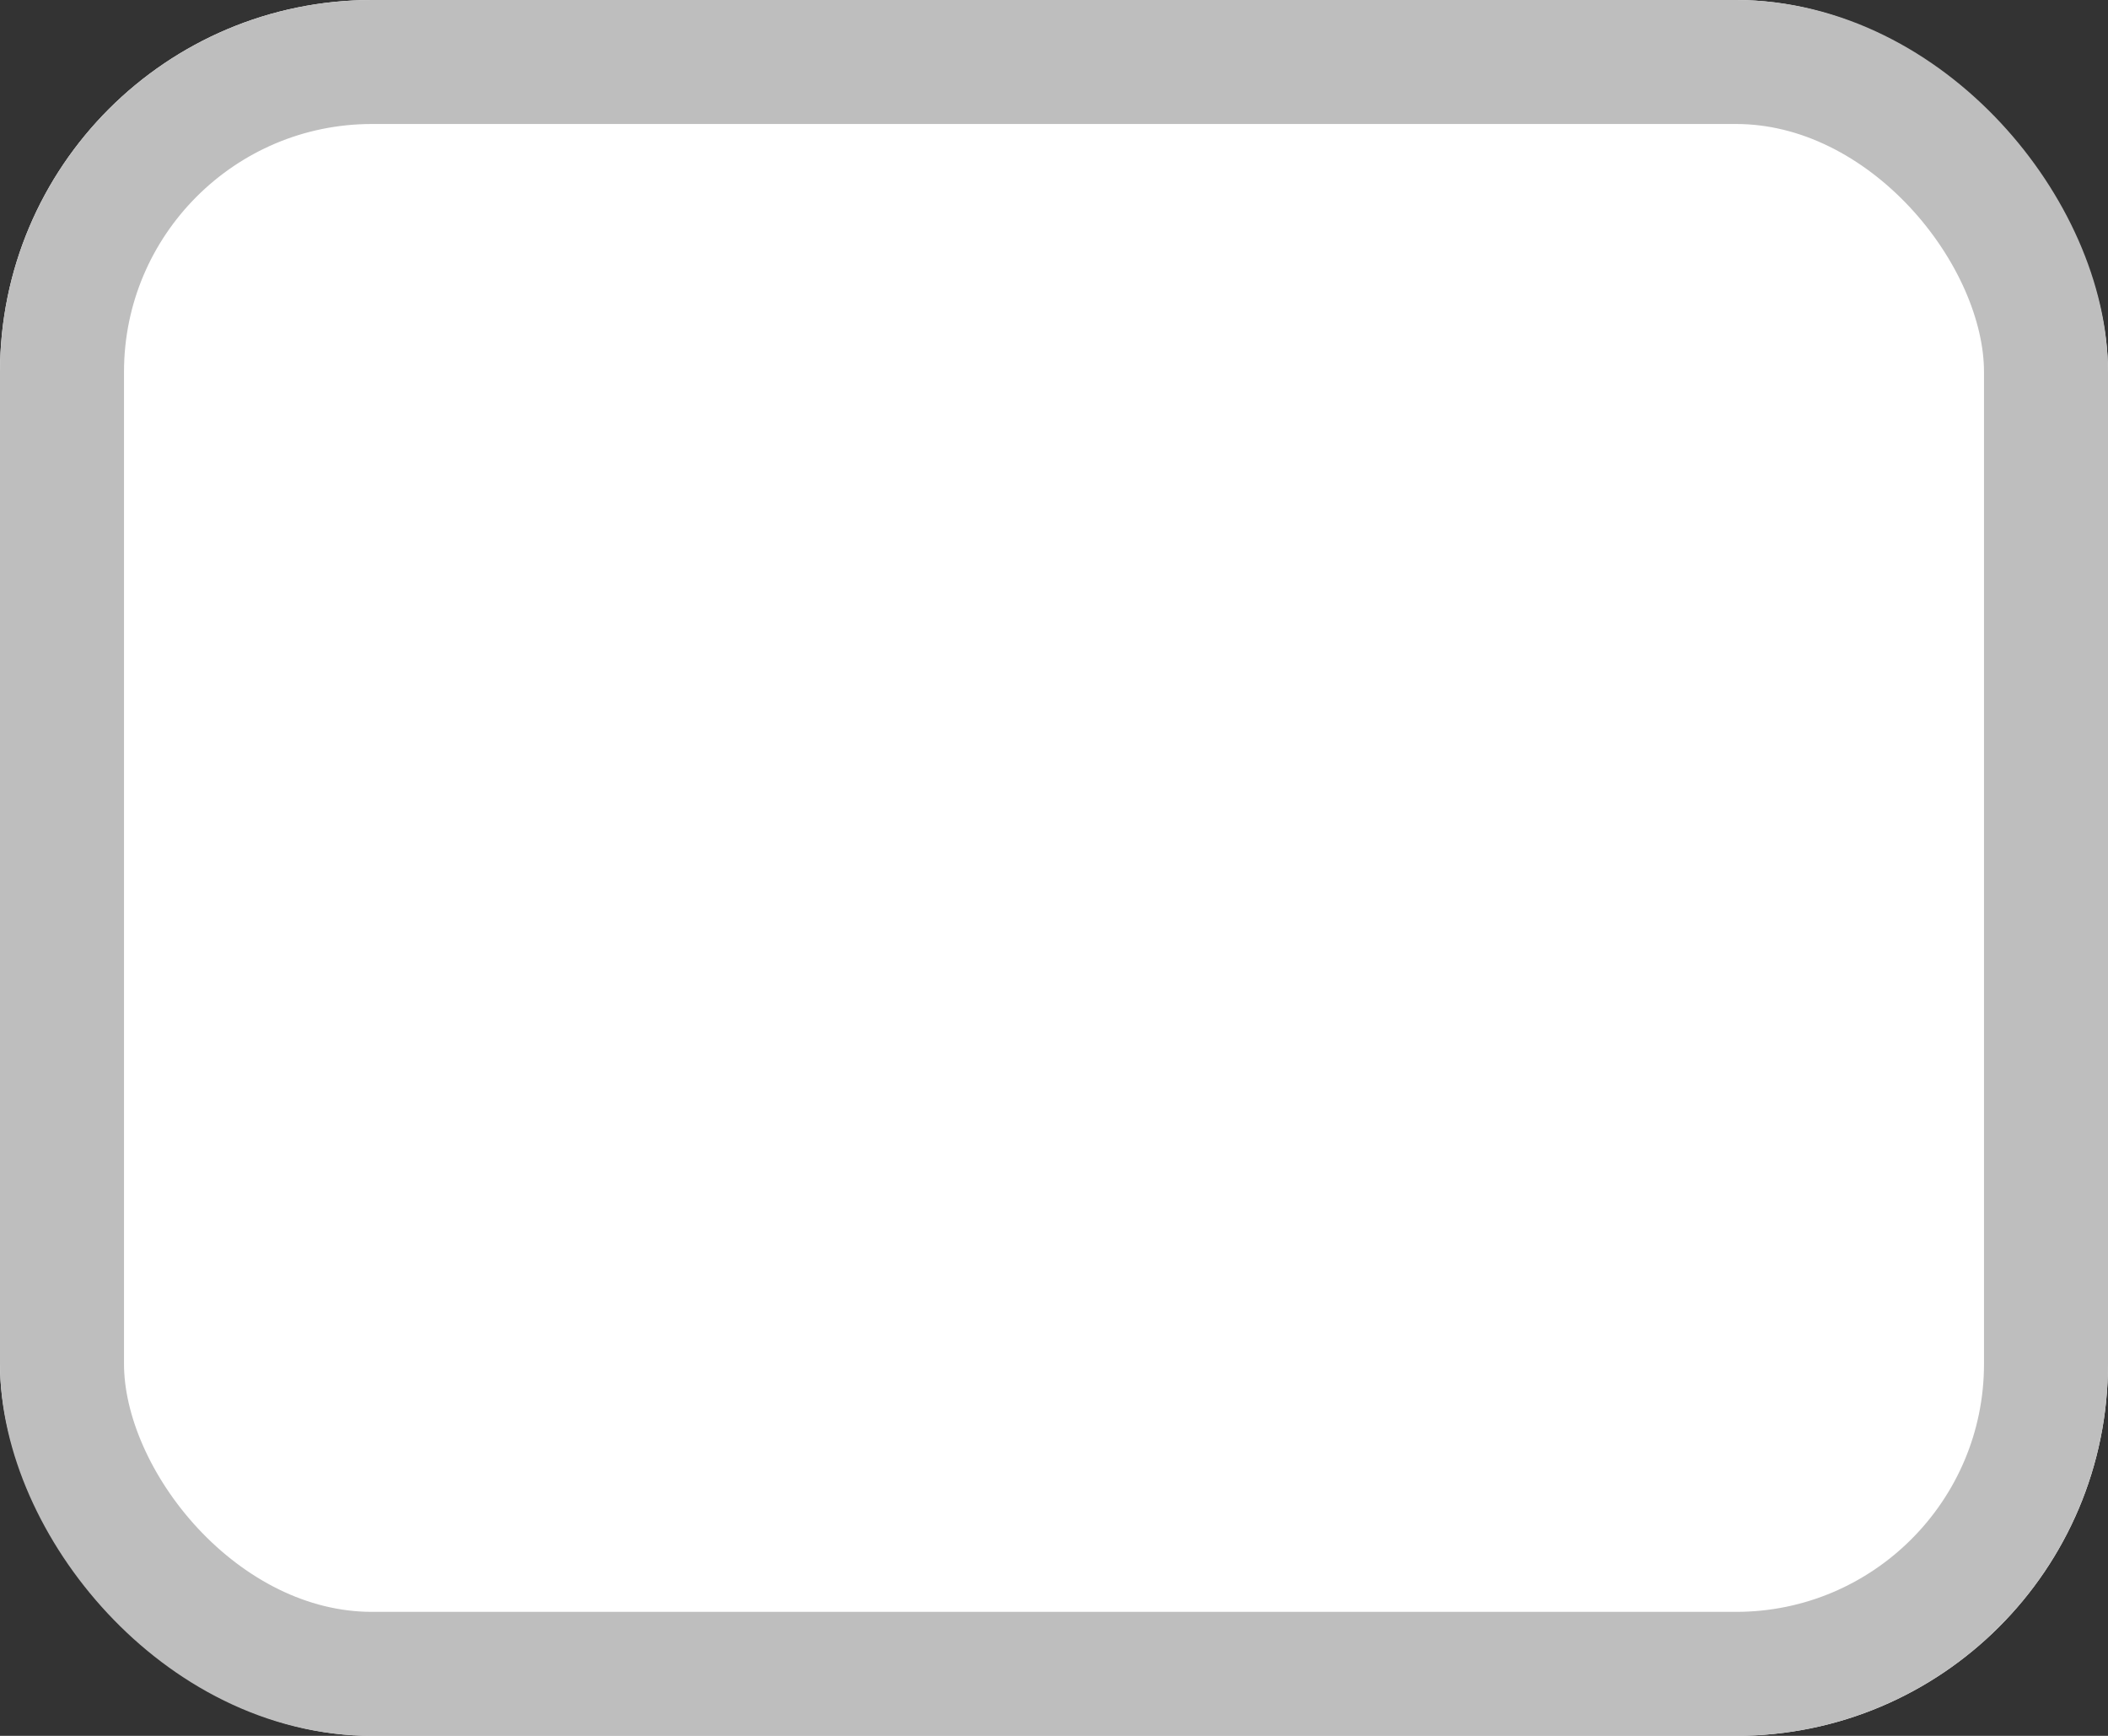 <svg xmlns="http://www.w3.org/2000/svg" width="17" height="14" viewBox="0 0 17 14">
    <rect x="0" y="0" width="17" height="14" fill="#333333" stroke="none"/>
    <g id="Rectangle_286" fill="#fff" stroke="#bebebe" stroke-width="1">
        <rect width="17" height="14" rx="3" stroke="none"/>
        <rect x="0.5" y="0.5" width="16" height="13" rx="2.5" fill="none"/>
    </g>
</svg>
